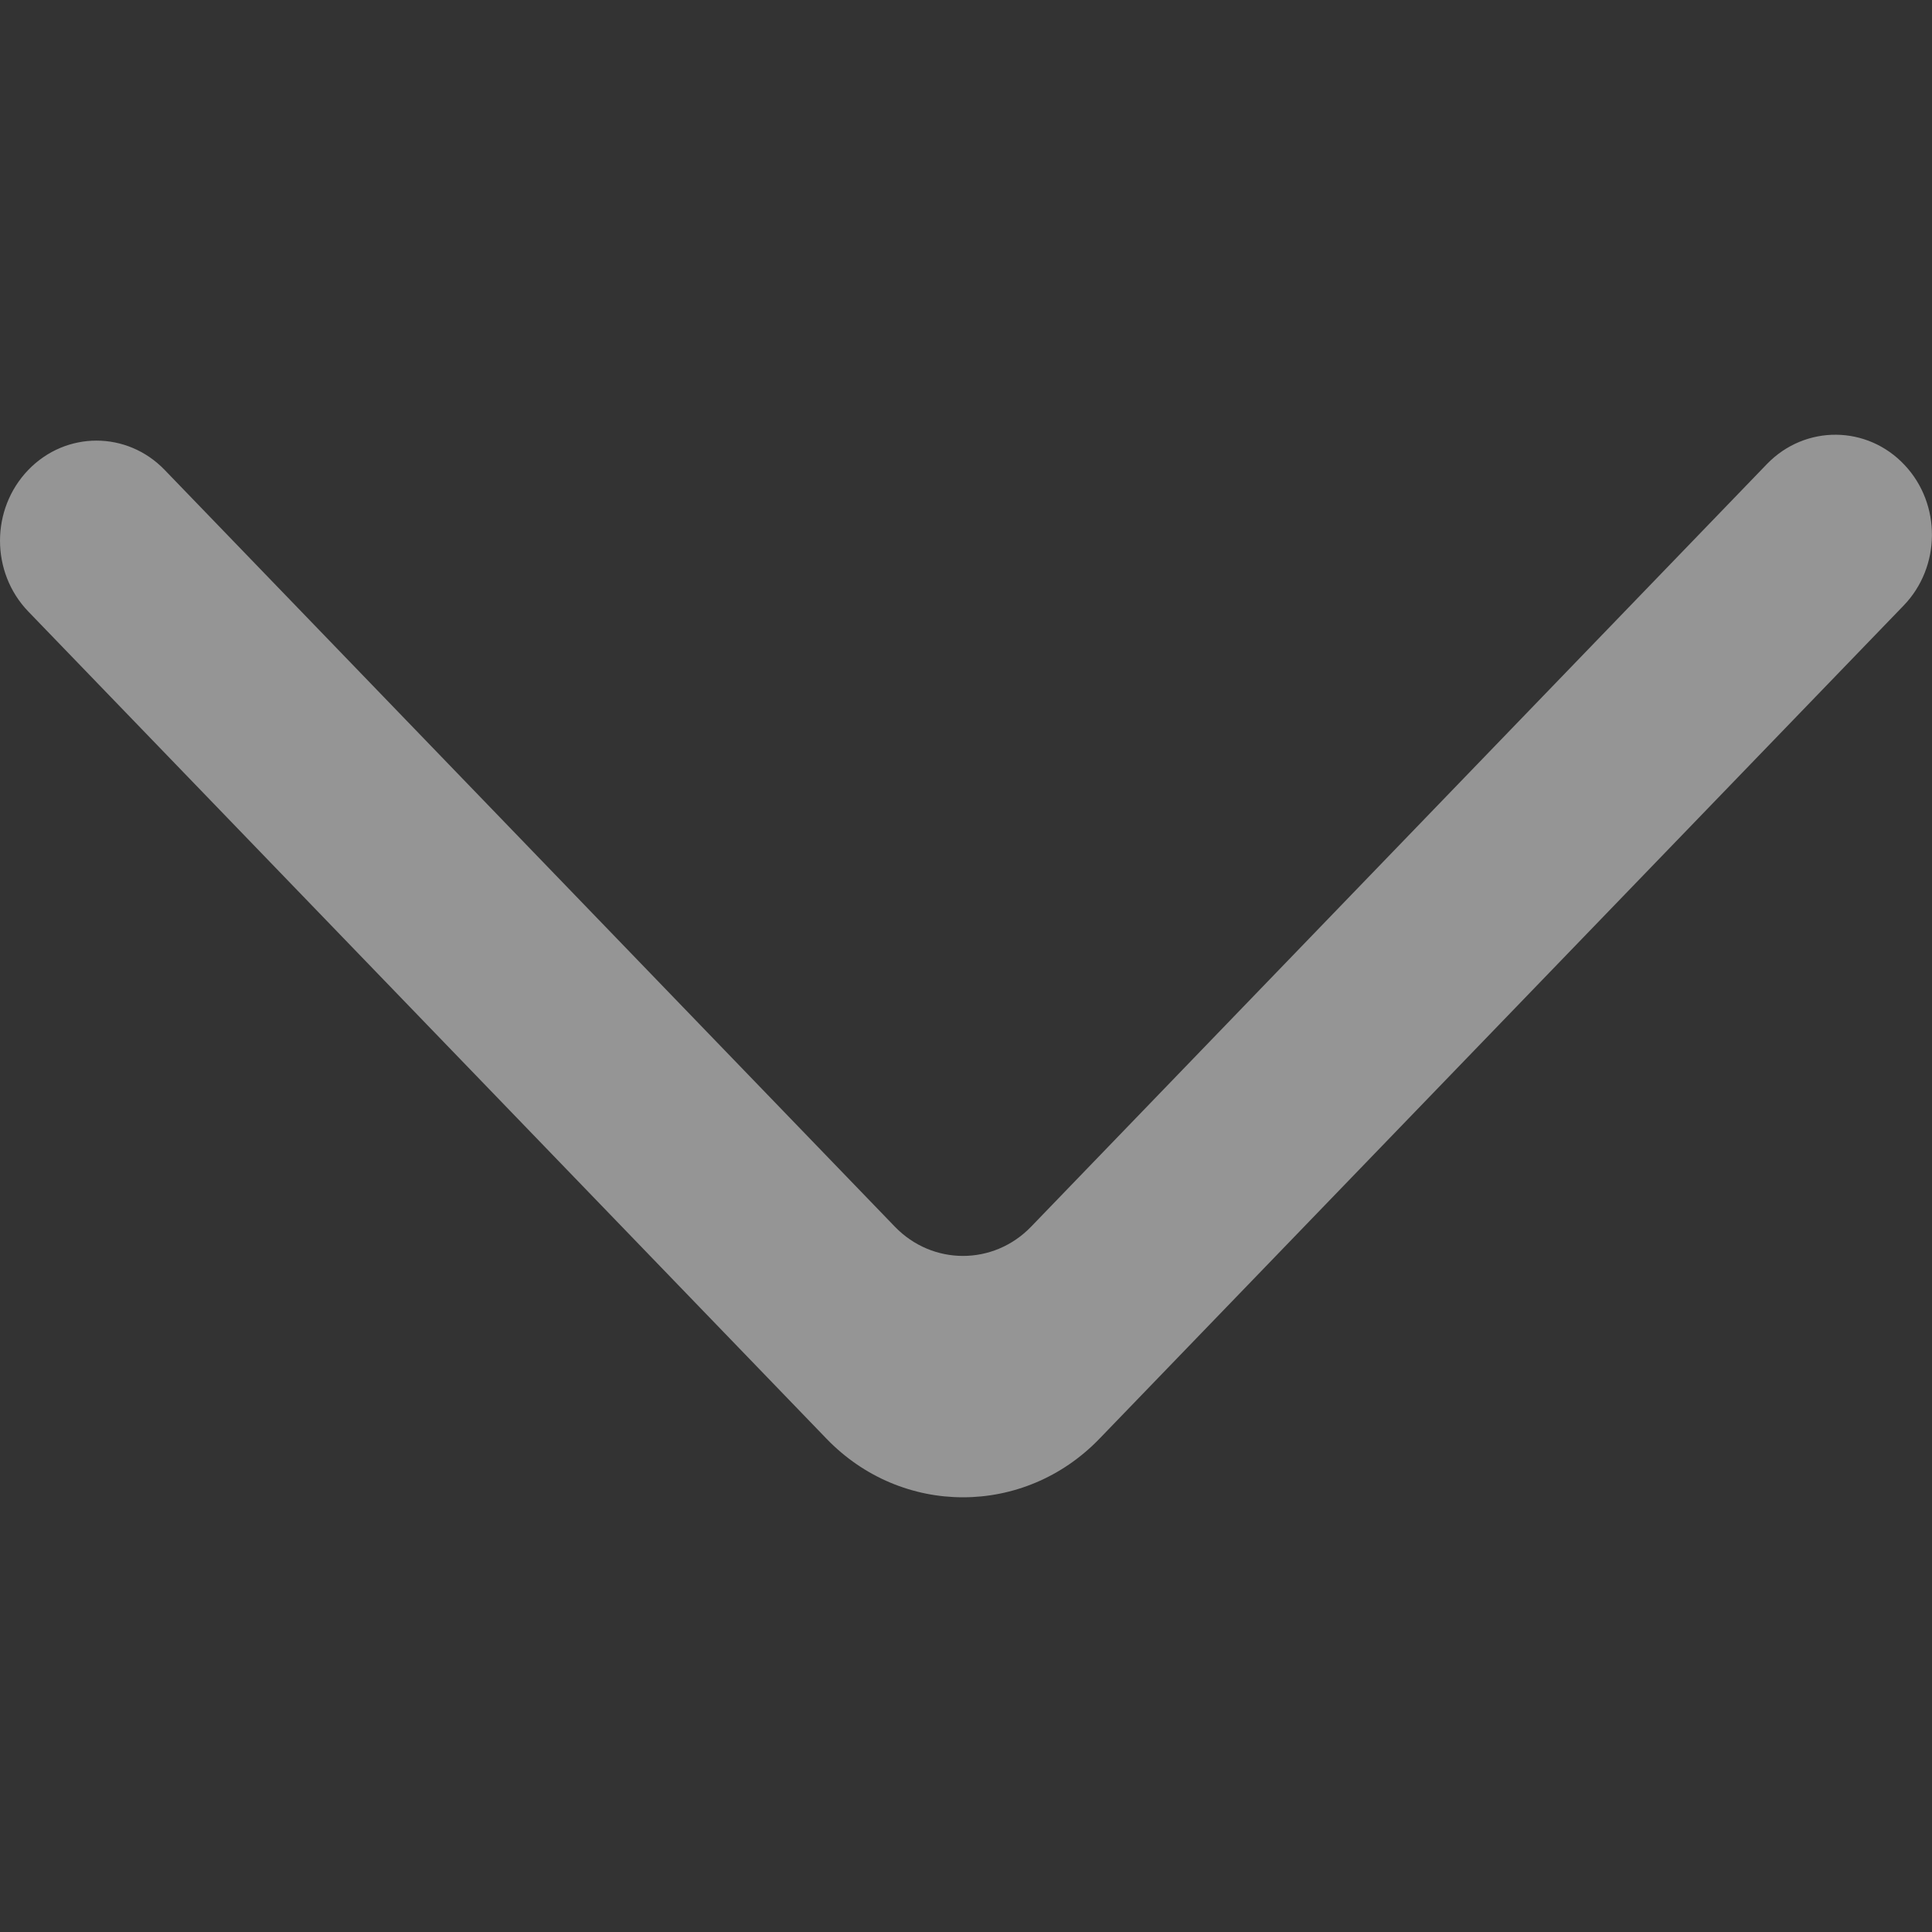 <svg width="8" height="8" viewBox="0 0 8 8" fill="none" xmlns="http://www.w3.org/2000/svg">
<rect x="0" y="0" width="8" height="8" fill="#333333" stroke="none"/>
<g clip-path="url(#clip0_359_503)">
<path fill-rule="evenodd" clip-rule="evenodd" d="M0.117 1.946C-0.039 2.108 -0.039 2.37 0.117 2.532L3.422 5.957C3.734 6.281 4.241 6.281 4.553 5.957L7.883 2.507C8.037 2.347 8.039 2.088 7.887 1.926C7.732 1.76 7.475 1.758 7.317 1.921L4.27 5.079C4.114 5.241 3.861 5.241 3.705 5.079L0.682 1.946C0.526 1.784 0.273 1.784 0.117 1.946Z" fill="white" fill-opacity="0.48"/>
</g>
<defs>
<clipPath id="clip0_359_503">
<rect width="8" height="8" fill="white" transform="translate(8) rotate(90)"/>
</clipPath>
</defs>
</svg>
